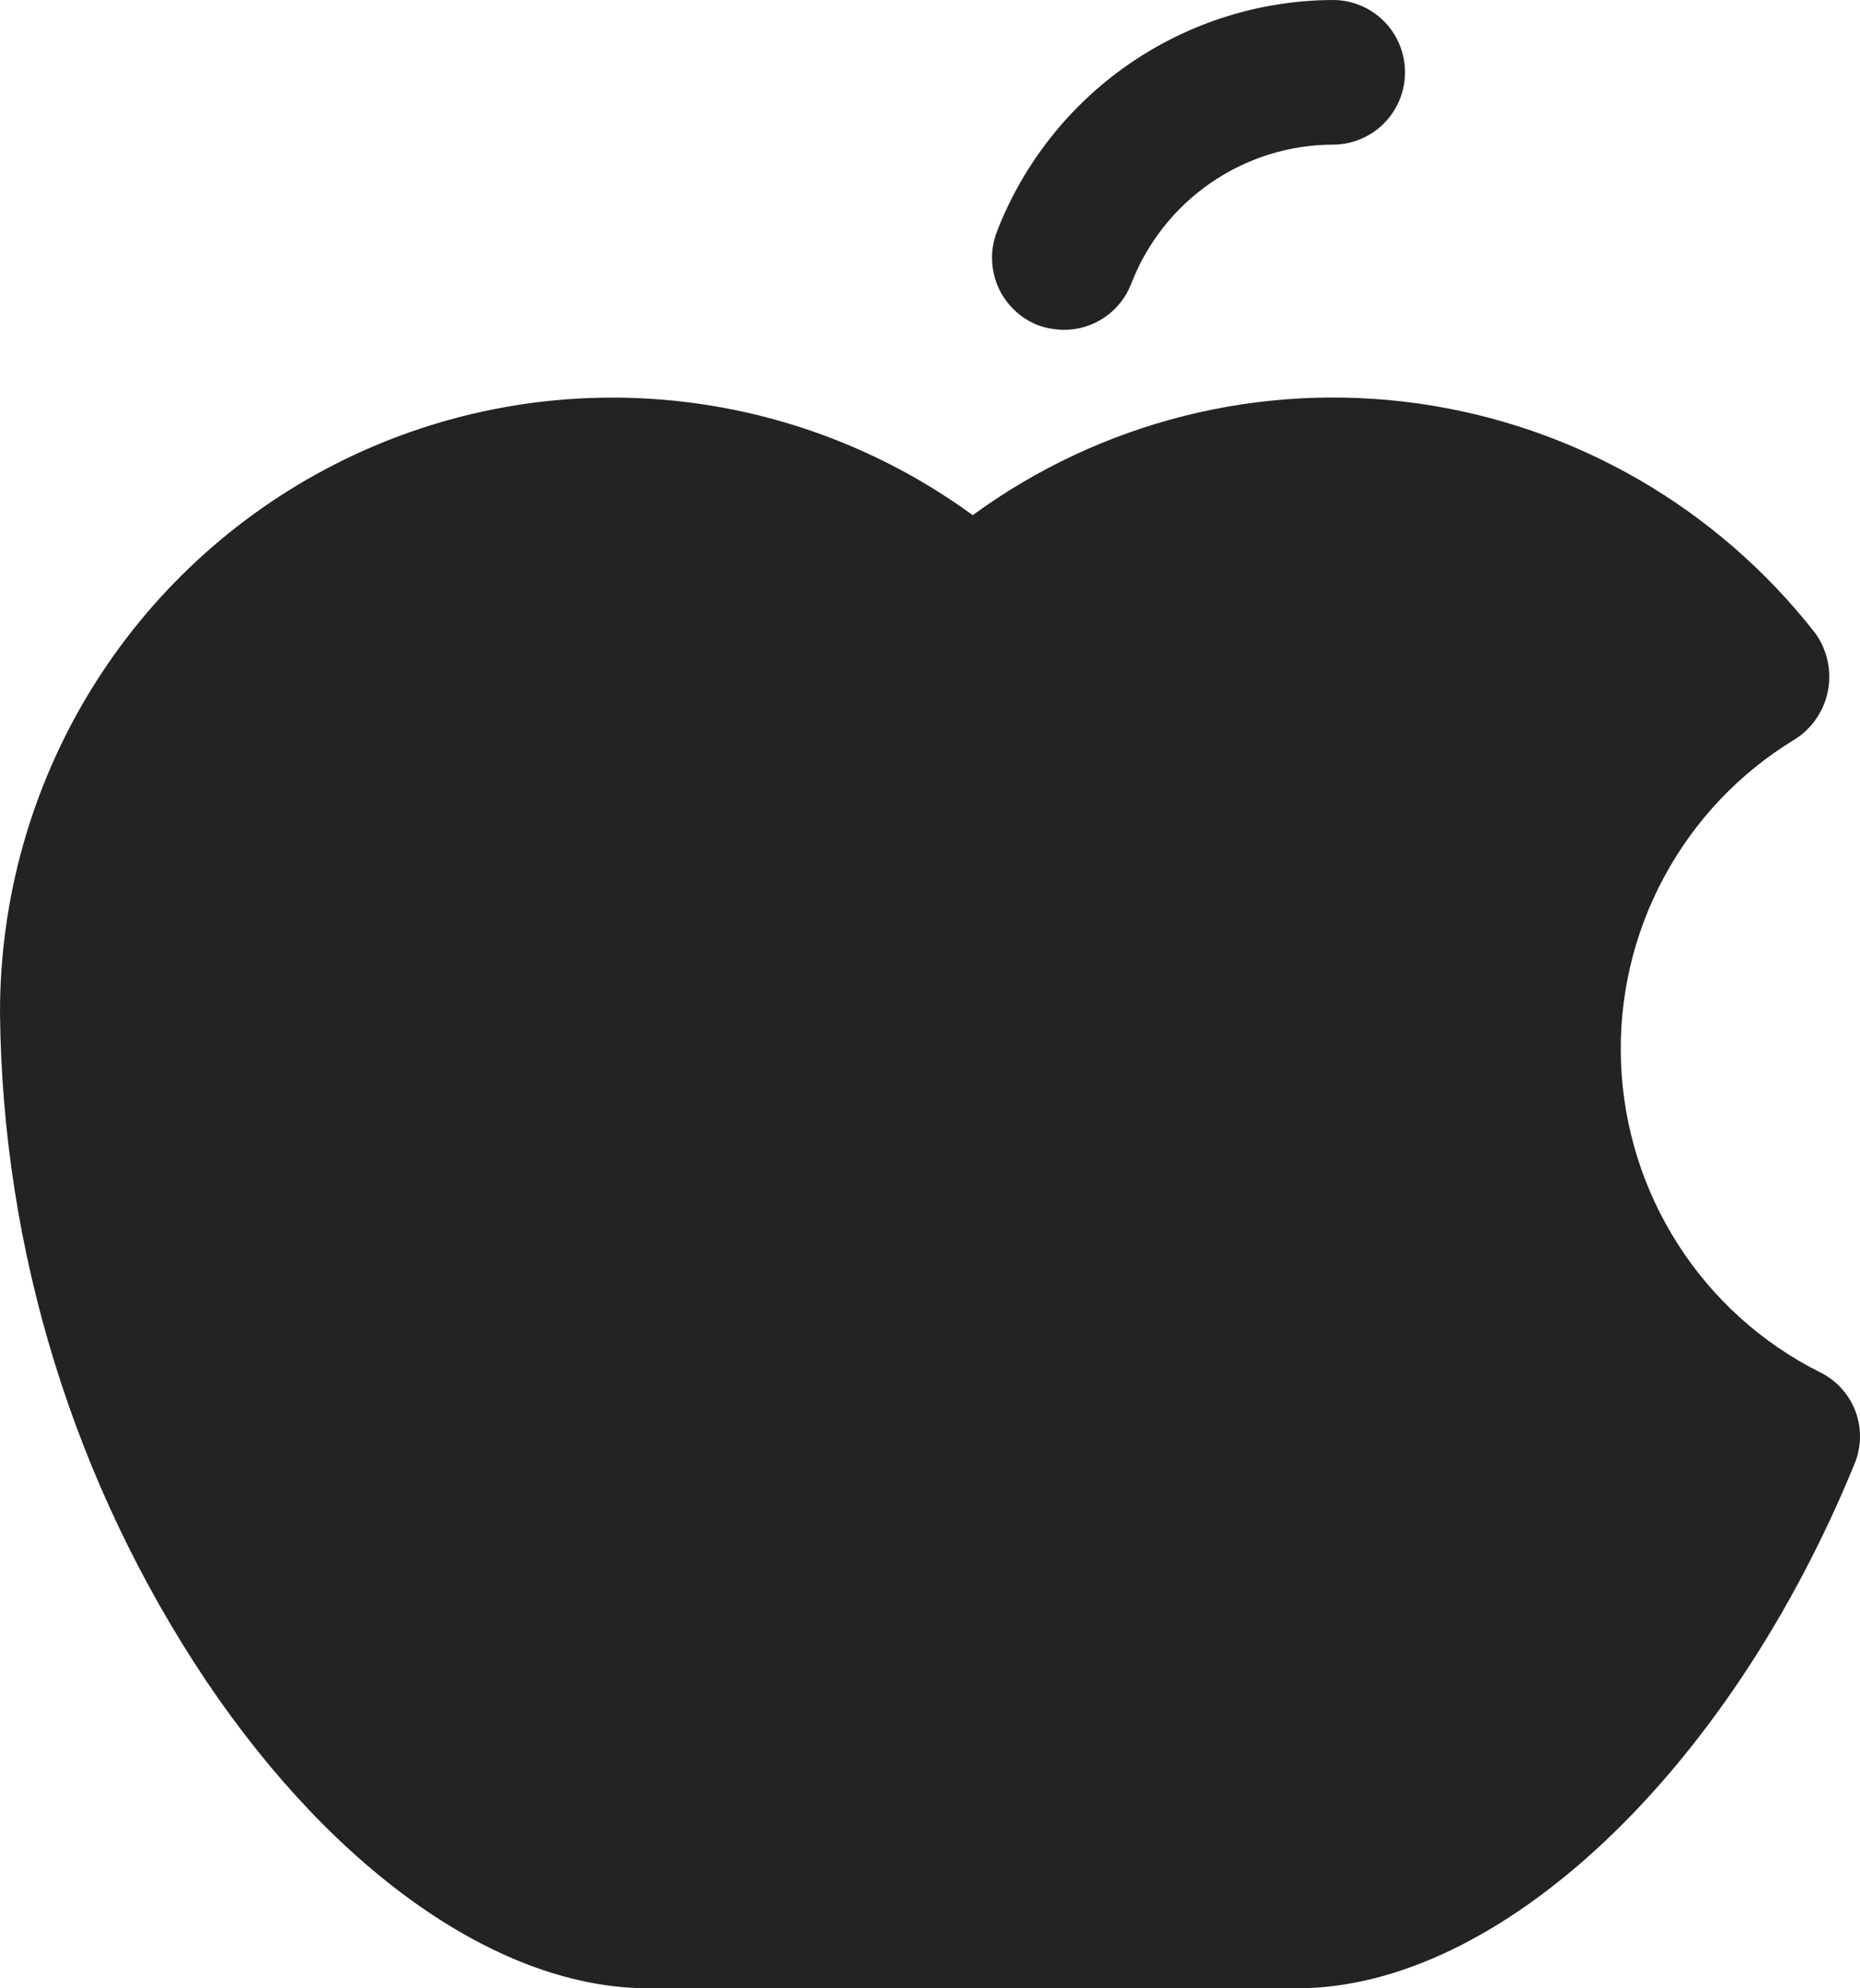 <svg width="29" height="31" viewBox="0 0 29 31" fill="none" xmlns="http://www.w3.org/2000/svg">
<path d="M15.545 3.607C15.956 2.548 16.676 1.637 17.61 0.994C18.544 0.351 19.65 0.004 20.783 0C21.081 0 21.366 0.119 21.577 0.33C21.788 0.542 21.906 0.828 21.906 1.127C21.906 1.426 21.788 1.713 21.577 1.924C21.366 2.136 21.081 2.255 20.783 2.255C20.102 2.257 19.437 2.465 18.876 2.852C18.315 3.239 17.883 3.787 17.637 4.425C17.555 4.637 17.41 4.82 17.222 4.948C17.034 5.076 16.811 5.144 16.584 5.143C16.45 5.14 16.317 5.117 16.191 5.073C16.052 5.02 15.925 4.94 15.818 4.837C15.71 4.734 15.623 4.612 15.563 4.475C15.503 4.339 15.471 4.192 15.467 4.043C15.464 3.894 15.491 3.746 15.545 3.607ZM28.366 21.39C27.468 20.938 26.707 20.252 26.164 19.404C25.62 18.556 25.313 17.578 25.274 16.57C25.235 15.563 25.466 14.564 25.944 13.677C26.421 12.789 27.126 12.047 27.986 11.526C28.12 11.441 28.235 11.33 28.323 11.198C28.412 11.067 28.473 10.918 28.502 10.762C28.531 10.607 28.527 10.446 28.492 10.291C28.456 10.137 28.39 9.991 28.296 9.864C26.769 7.912 24.548 6.631 22.099 6.289C19.65 5.947 17.165 6.572 15.166 8.032C13.741 6.992 12.058 6.368 10.302 6.229C8.546 6.089 6.785 6.44 5.216 7.242C3.646 8.044 2.328 9.267 1.407 10.774C0.487 12.281 -0 14.014 8.53856e-08 15.782C0.034 19.498 1.152 23.123 3.216 26.209C5.238 29.21 7.808 31 10.111 31H20.221C23.381 31 26.947 27.632 28.913 22.827C29.024 22.563 29.029 22.266 28.927 21.998C28.825 21.731 28.624 21.513 28.366 21.39Z" fill="#232323"/>
</svg>
